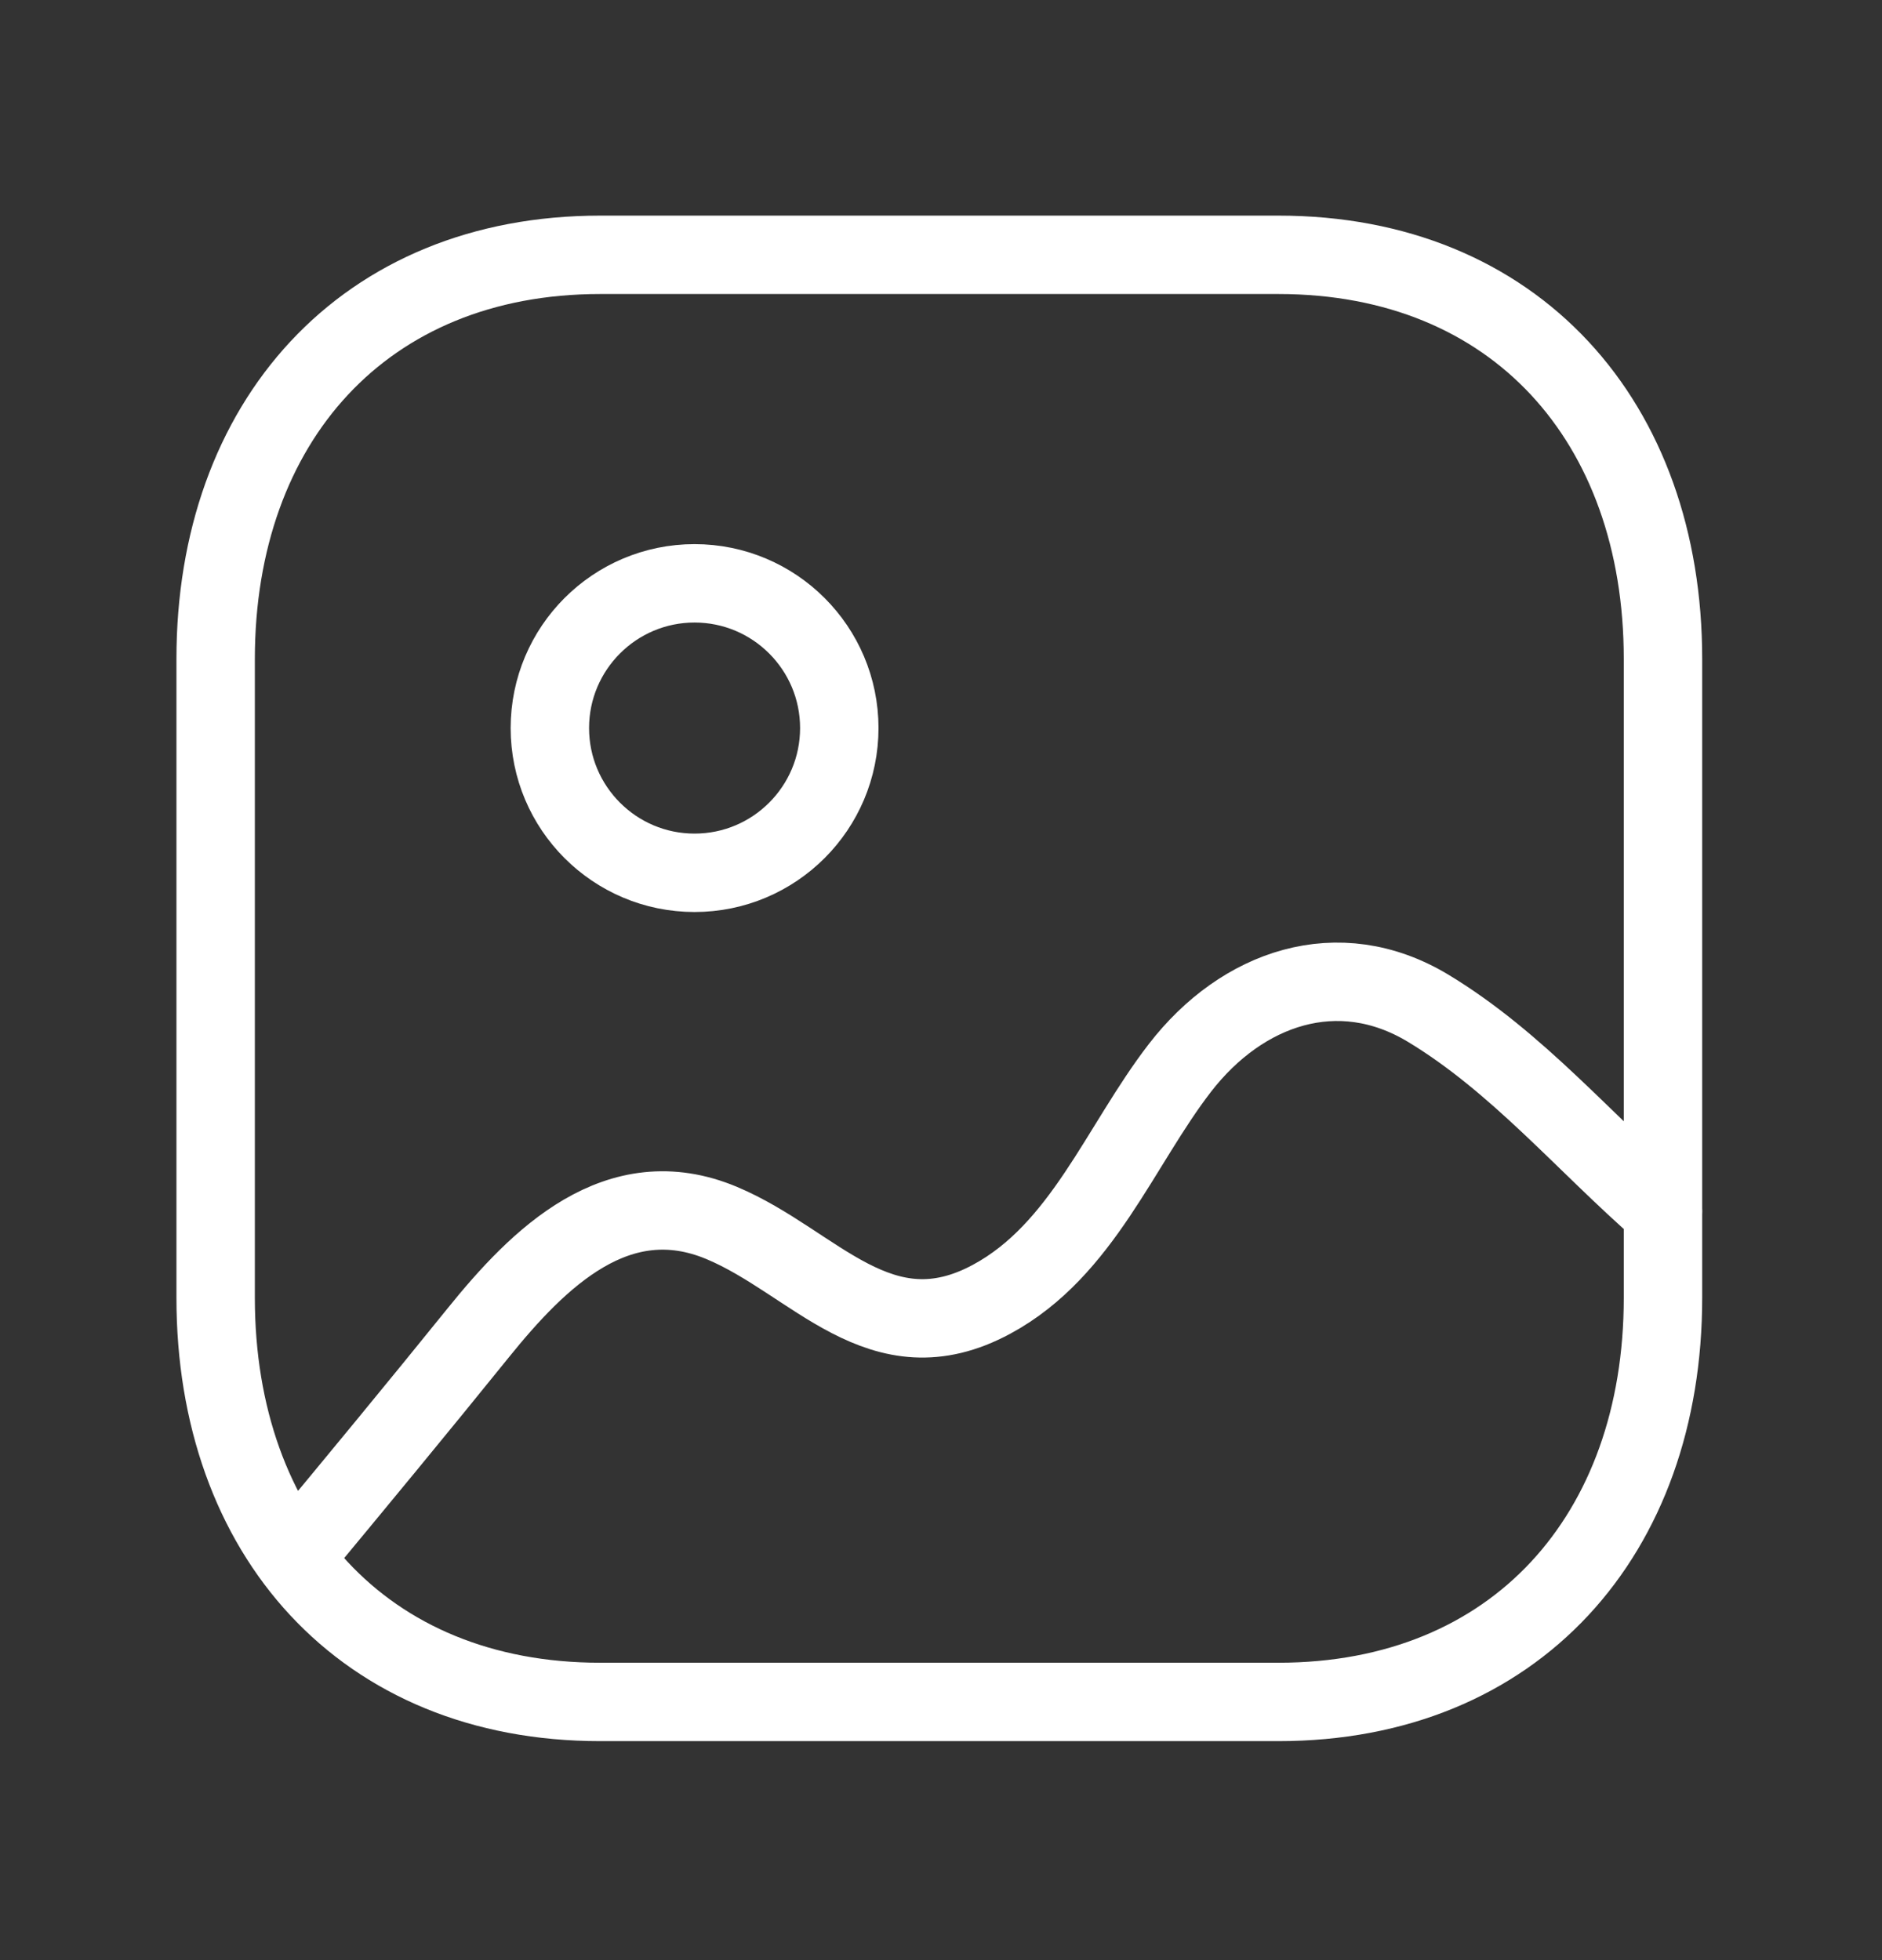 <svg width="24" height="25" viewBox="0 0 24 25" fill="none" xmlns="http://www.w3.org/2000/svg">
<rect x="0" y="0" width="24" height="25" fill="#333333" stroke="none"/>
<path fill-rule="evenodd" clip-rule="evenodd" d="M16.303 3.25H7.654C4.639 3.25 2.75 5.384 2.75 8.404V16.553C2.75 19.573 4.631 21.707 7.654 21.707H16.302C19.326 21.707 21.207 19.573 21.207 16.553V8.404C21.207 5.384 19.326 3.25 16.303 3.25Z" stroke="white" stroke-linecap="round" stroke-linejoin="round"/>
<path fill-rule="evenodd" clip-rule="evenodd" d="M10.703 9.286C10.703 10.305 9.876 11.132 8.857 11.132C7.839 11.132 7.012 10.305 7.012 9.286C7.012 8.267 7.839 7.44 8.857 7.44C9.876 7.44 10.703 8.267 10.703 9.286Z" stroke="white" stroke-linecap="round" stroke-linejoin="round"/>
<path d="M21.207 15.45C20.213 14.585 19.348 13.544 18.208 12.857C17.066 12.171 15.839 12.595 15.047 13.62C14.282 14.611 13.804 15.944 12.649 16.569C11.226 17.34 10.39 16.096 9.203 15.598C7.878 15.043 6.872 16.041 6.098 17C5.323 17.96 4.538 18.91 3.75 19.86" stroke="white" stroke-linecap="round" stroke-linejoin="round"/>
</svg>
